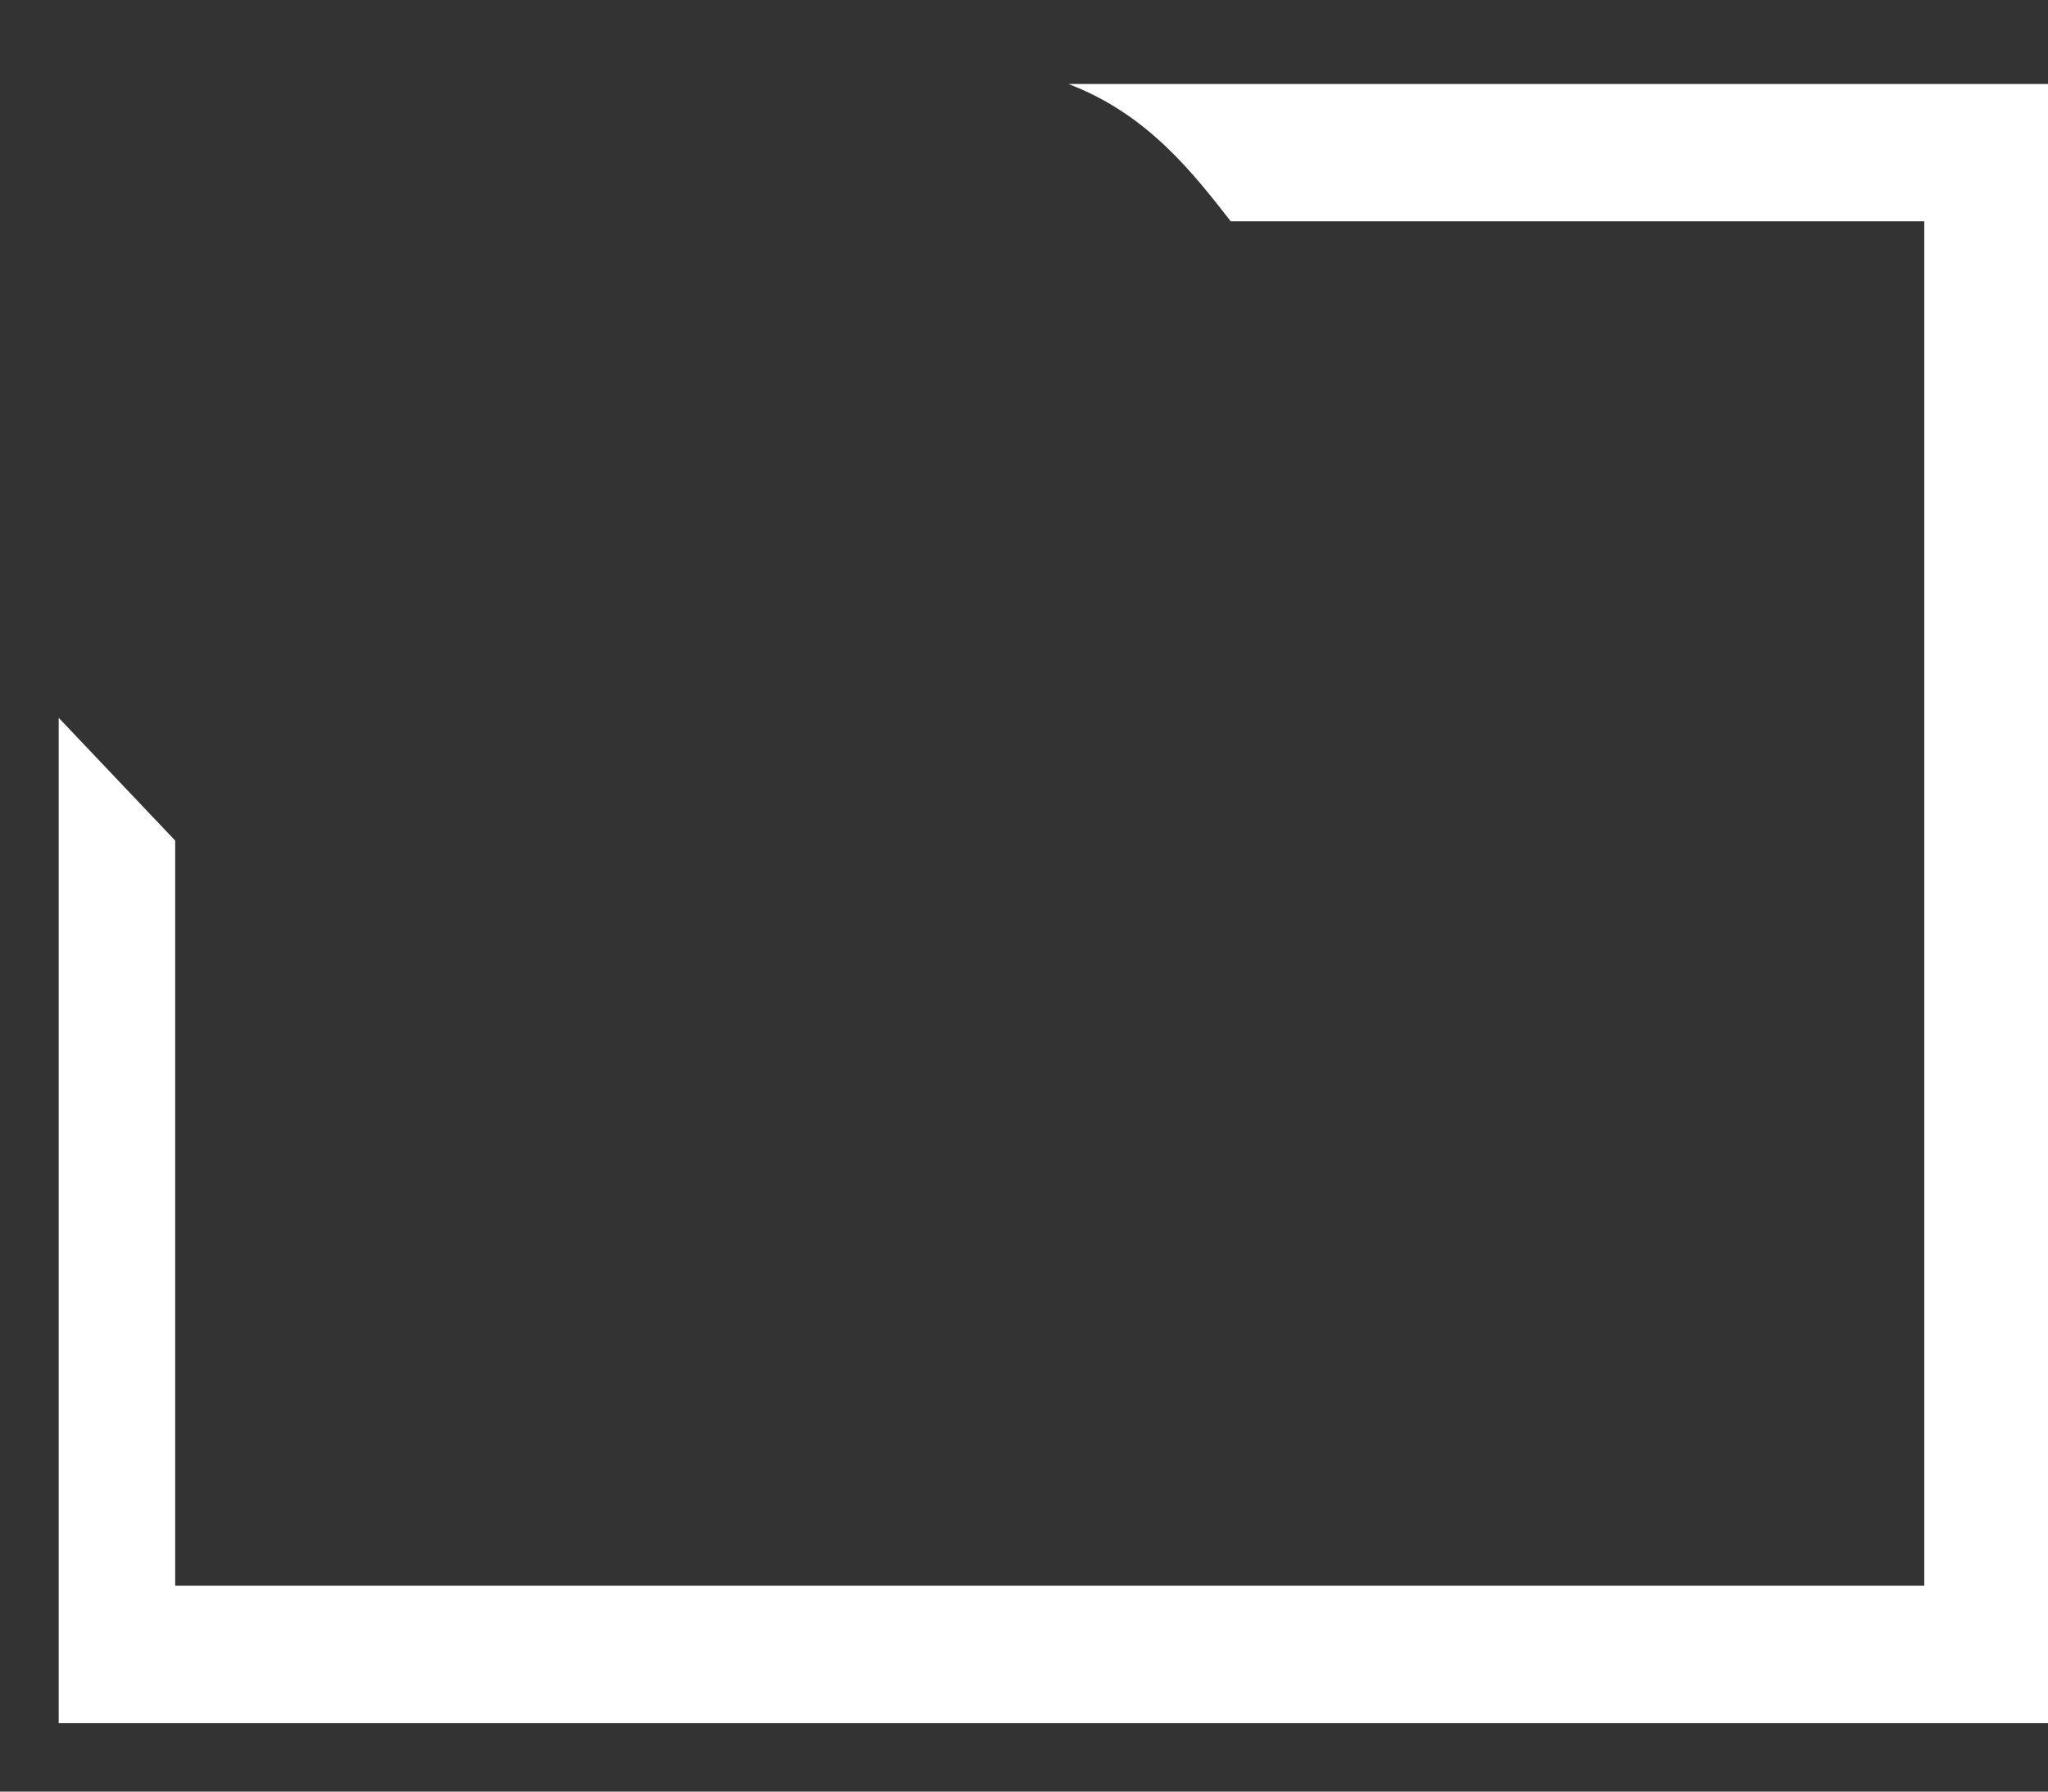 <svg width="24" height="21" viewBox="0 0 24 21" fill="none" xmlns="http://www.w3.org/2000/svg">
<rect x="0" y="0" width="24" height="21" fill="#333333" stroke="none"/>
<path fill-rule="evenodd" clip-rule="evenodd" d="M2.053 9.853V18.586H22.55V2.594H14.423C13.994 2.047 13.456 1.338 12.519 0.984H24V20.198H0.688V8.414L2.053 9.853Z" fill="white"/>
</svg>
